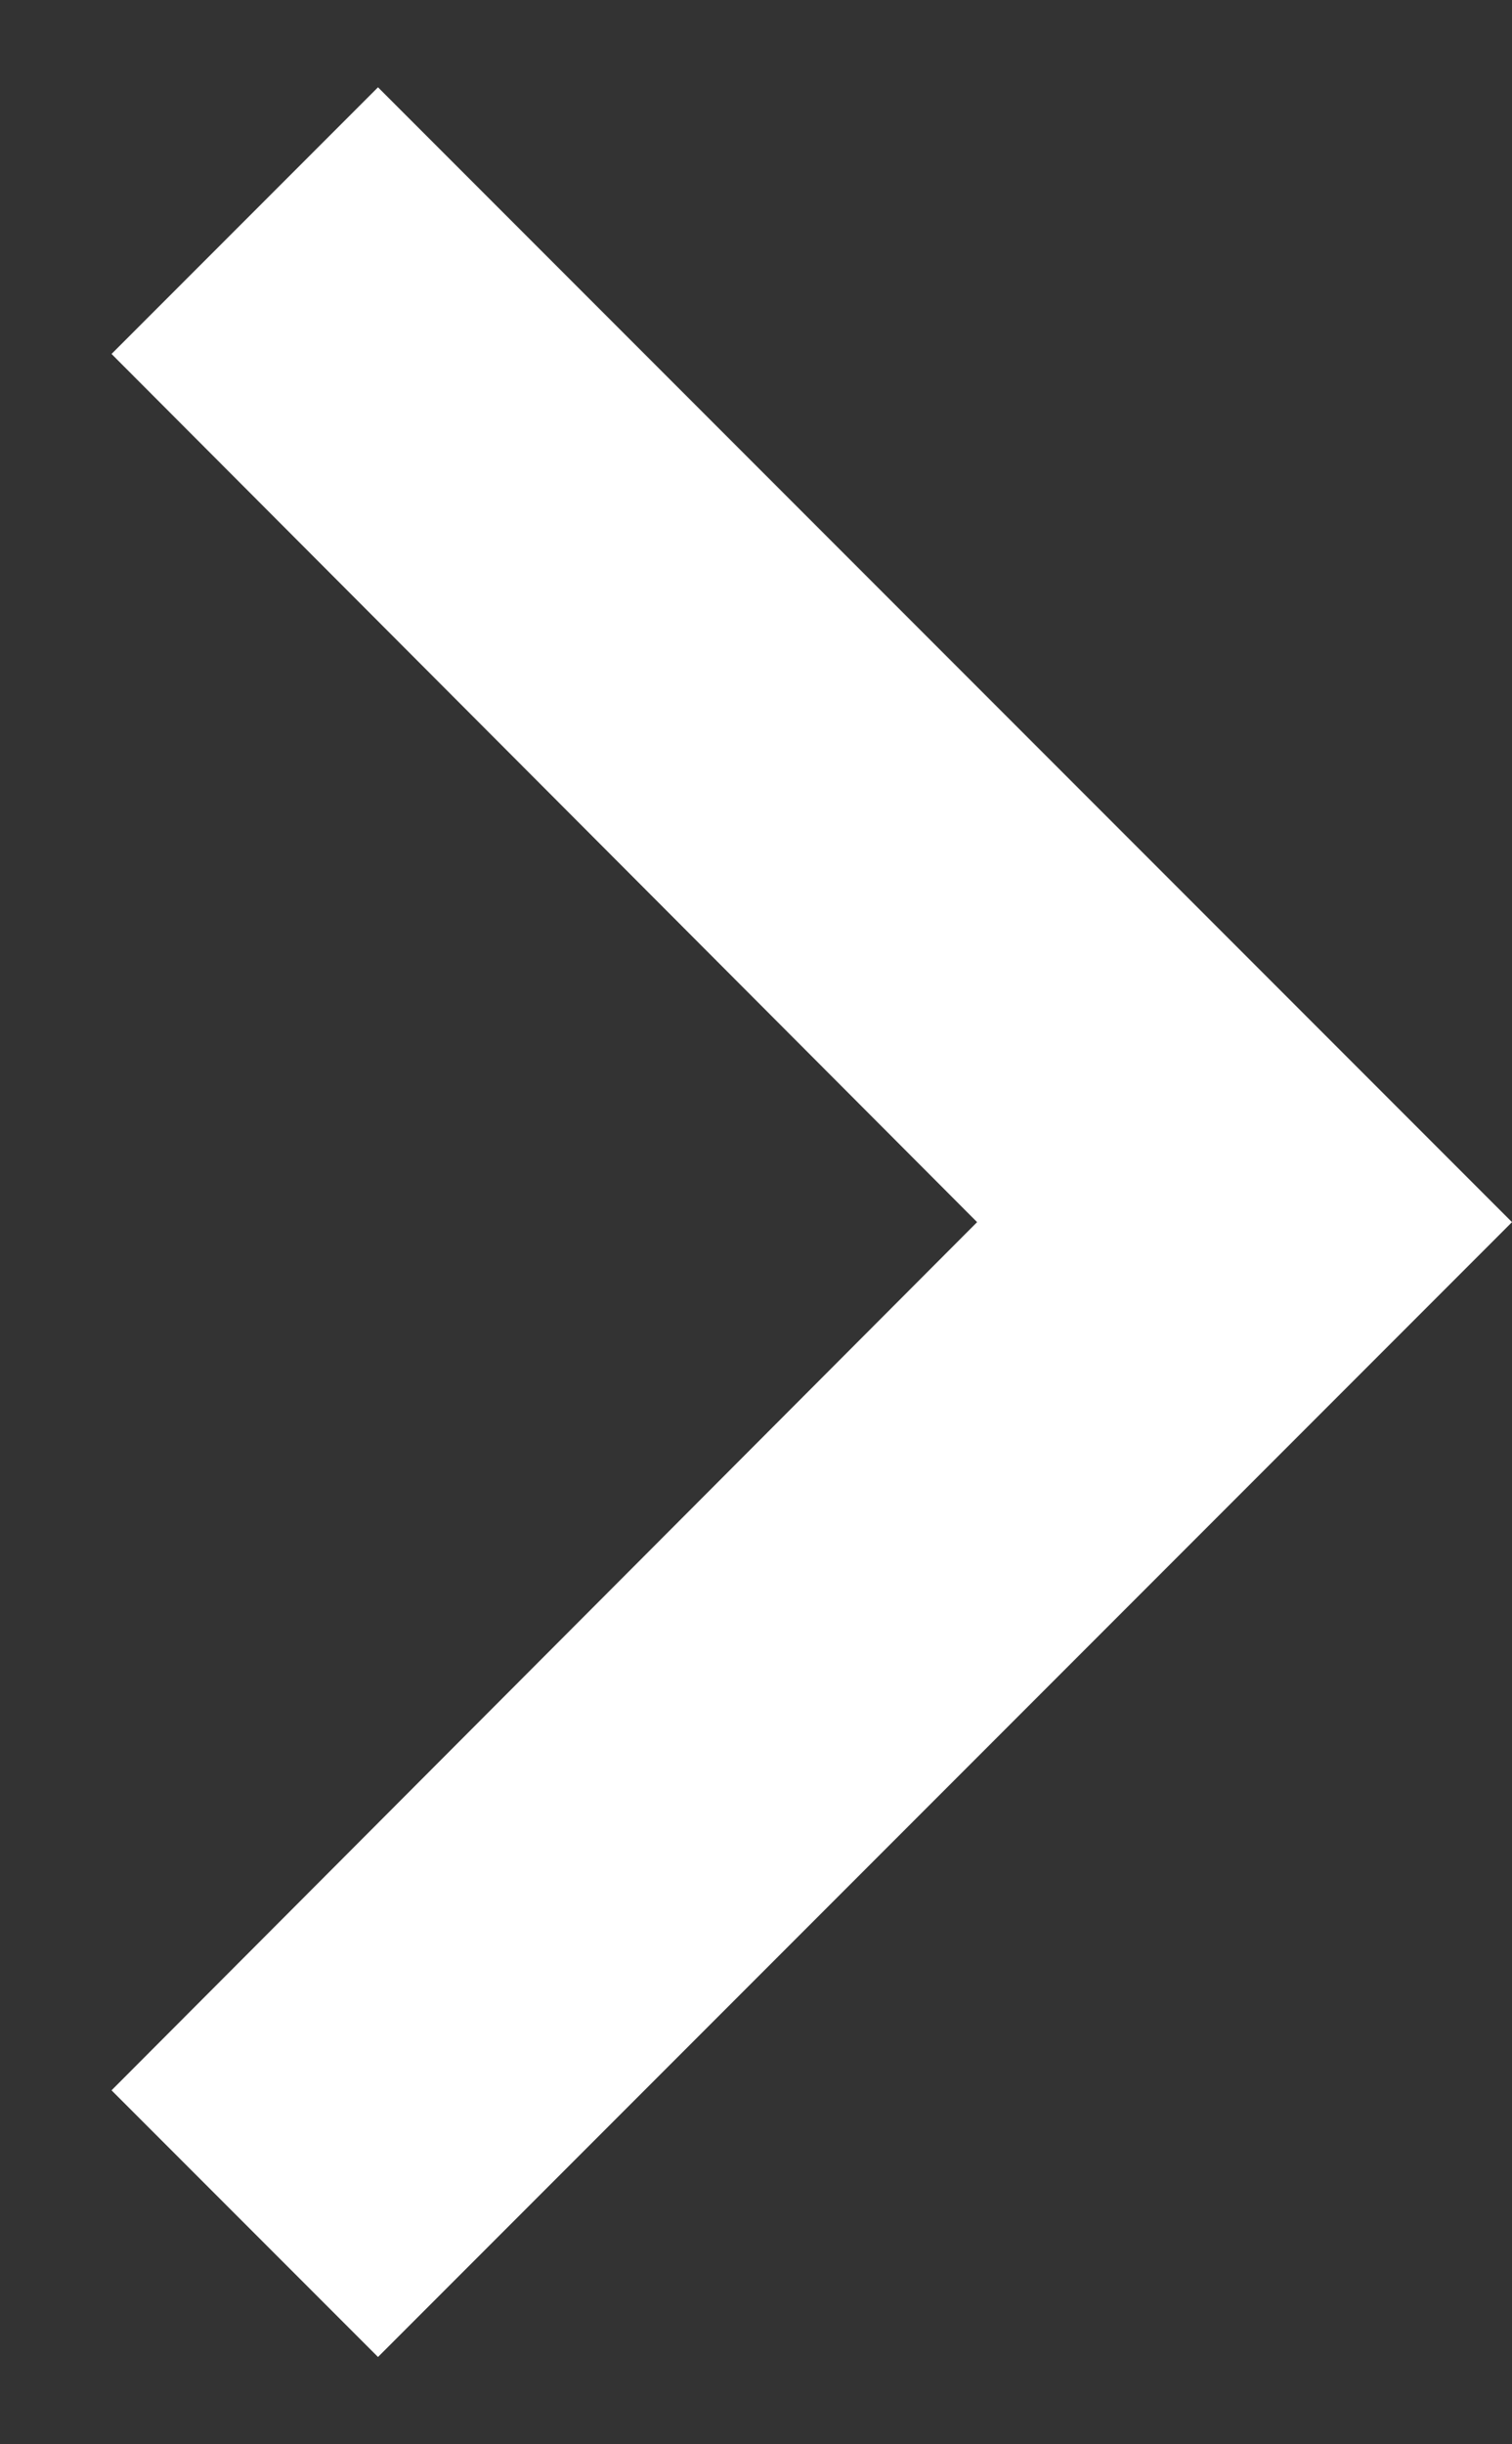 <svg width="13" height="21" viewBox="0 0 13 21" fill="none" xmlns="http://www.w3.org/2000/svg">
<rect x="0" y="0" width="13" height="21" fill="#333333" stroke="none"/>
<path d="M3.25 0.75L0.959 3.041L8.401 10.5L0.959 17.959L3.25 20.25L13 10.5L3.25 0.75Z" fill="white"/>
</svg>
